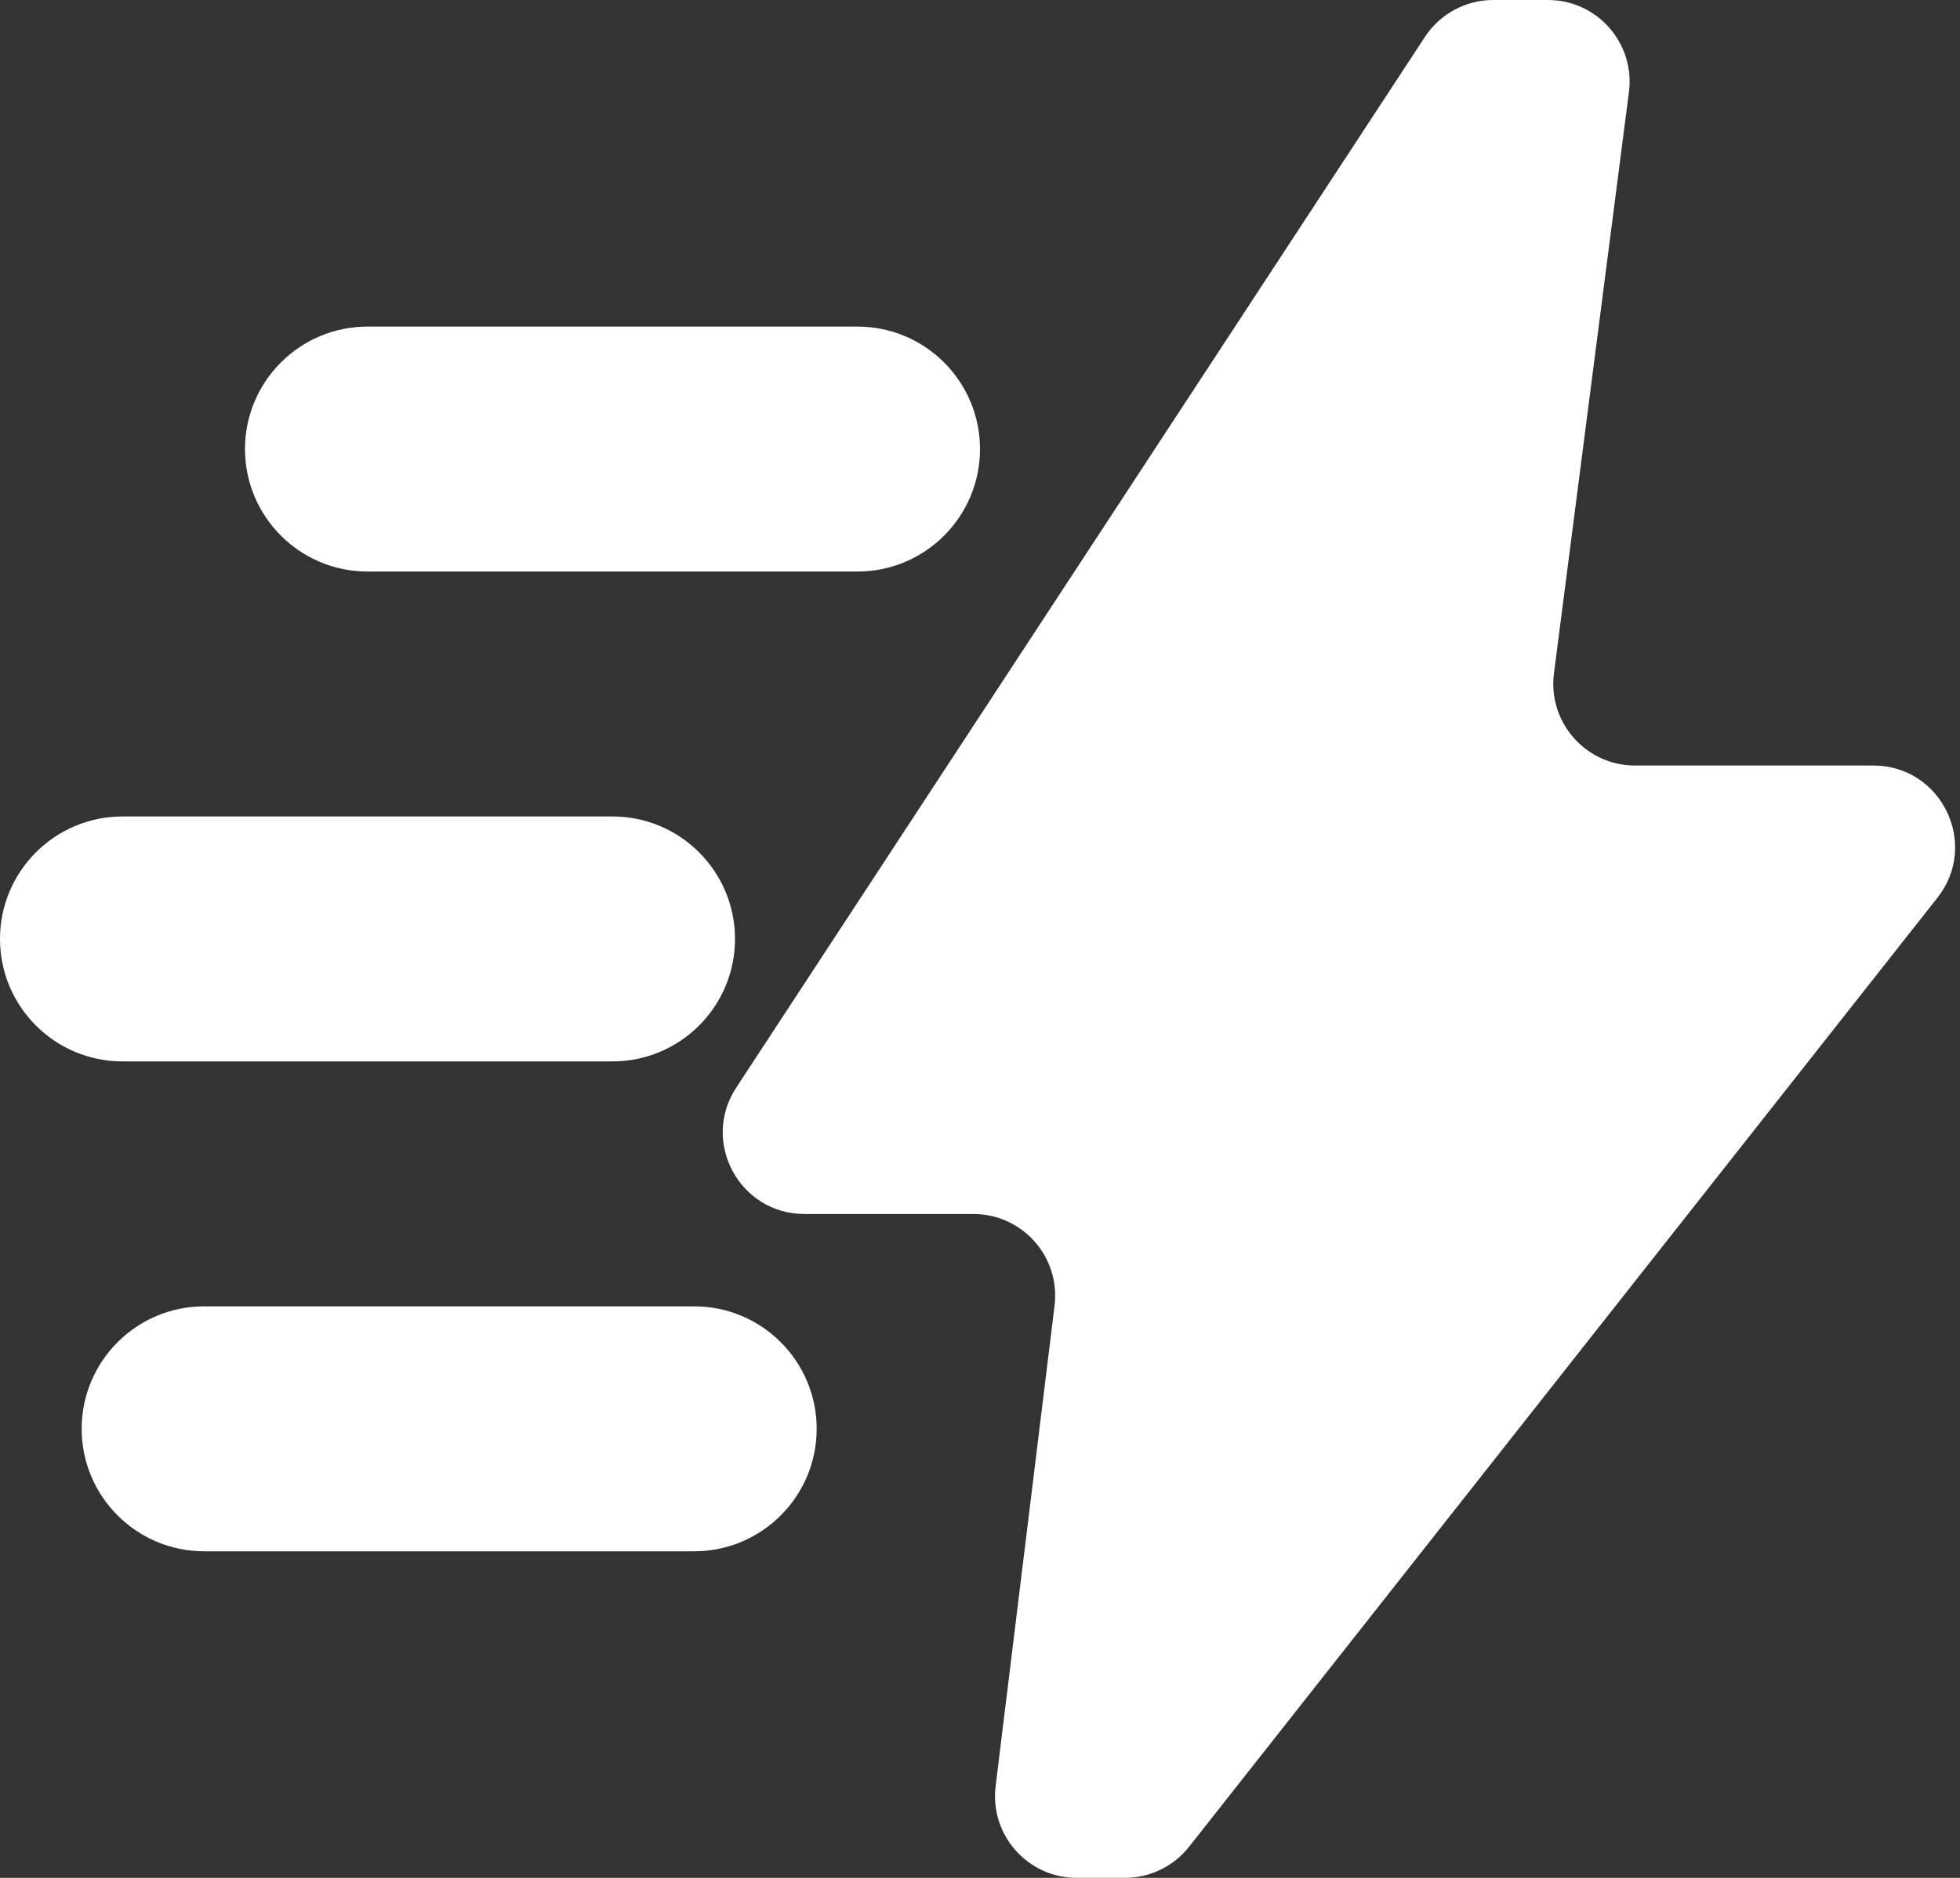 <svg width="24" height="23" viewBox="0 0 24 23" fill="none" xmlns="http://www.w3.org/2000/svg">
<rect x="0" y="0" width="24" height="23" fill="#333333" stroke="none"/>
<path d="M18.955 0C19.558 0 20.023 0.53 19.946 1.128L19.028 8.248C18.951 8.846 19.418 9.376 20.02 9.376H22.939C23.773 9.376 24.241 10.339 23.724 10.995L14.56 22.619C14.37 22.86 14.081 23 13.774 23H13.185C12.584 23 12.119 22.475 12.191 21.879L12.913 15.991C12.986 15.395 12.52 14.869 11.92 14.869H9.851C9.056 14.869 8.579 13.986 9.015 13.321L17.448 0.452C17.633 0.17 17.948 0 18.285 0H18.955ZM8.5 16C9.328 16 10 16.672 10 17.5C10 18.328 9.328 19 8.5 19H2.5C1.672 19 1 18.328 1 17.5C1 16.672 1.672 16 2.5 16H8.5ZM7.5 10C8.328 10 9 10.672 9 11.5C9 12.328 8.328 13 7.5 13H1.5C0.672 13 0 12.328 0 11.5C0 10.672 0.672 10 1.5 10H7.5ZM10.5 4C11.328 4 12 4.672 12 5.5C12 6.328 11.328 7 10.5 7H4.5C3.672 7 3 6.328 3 5.5C3 4.672 3.672 4 4.5 4H10.5Z" fill="white"/>
</svg>
